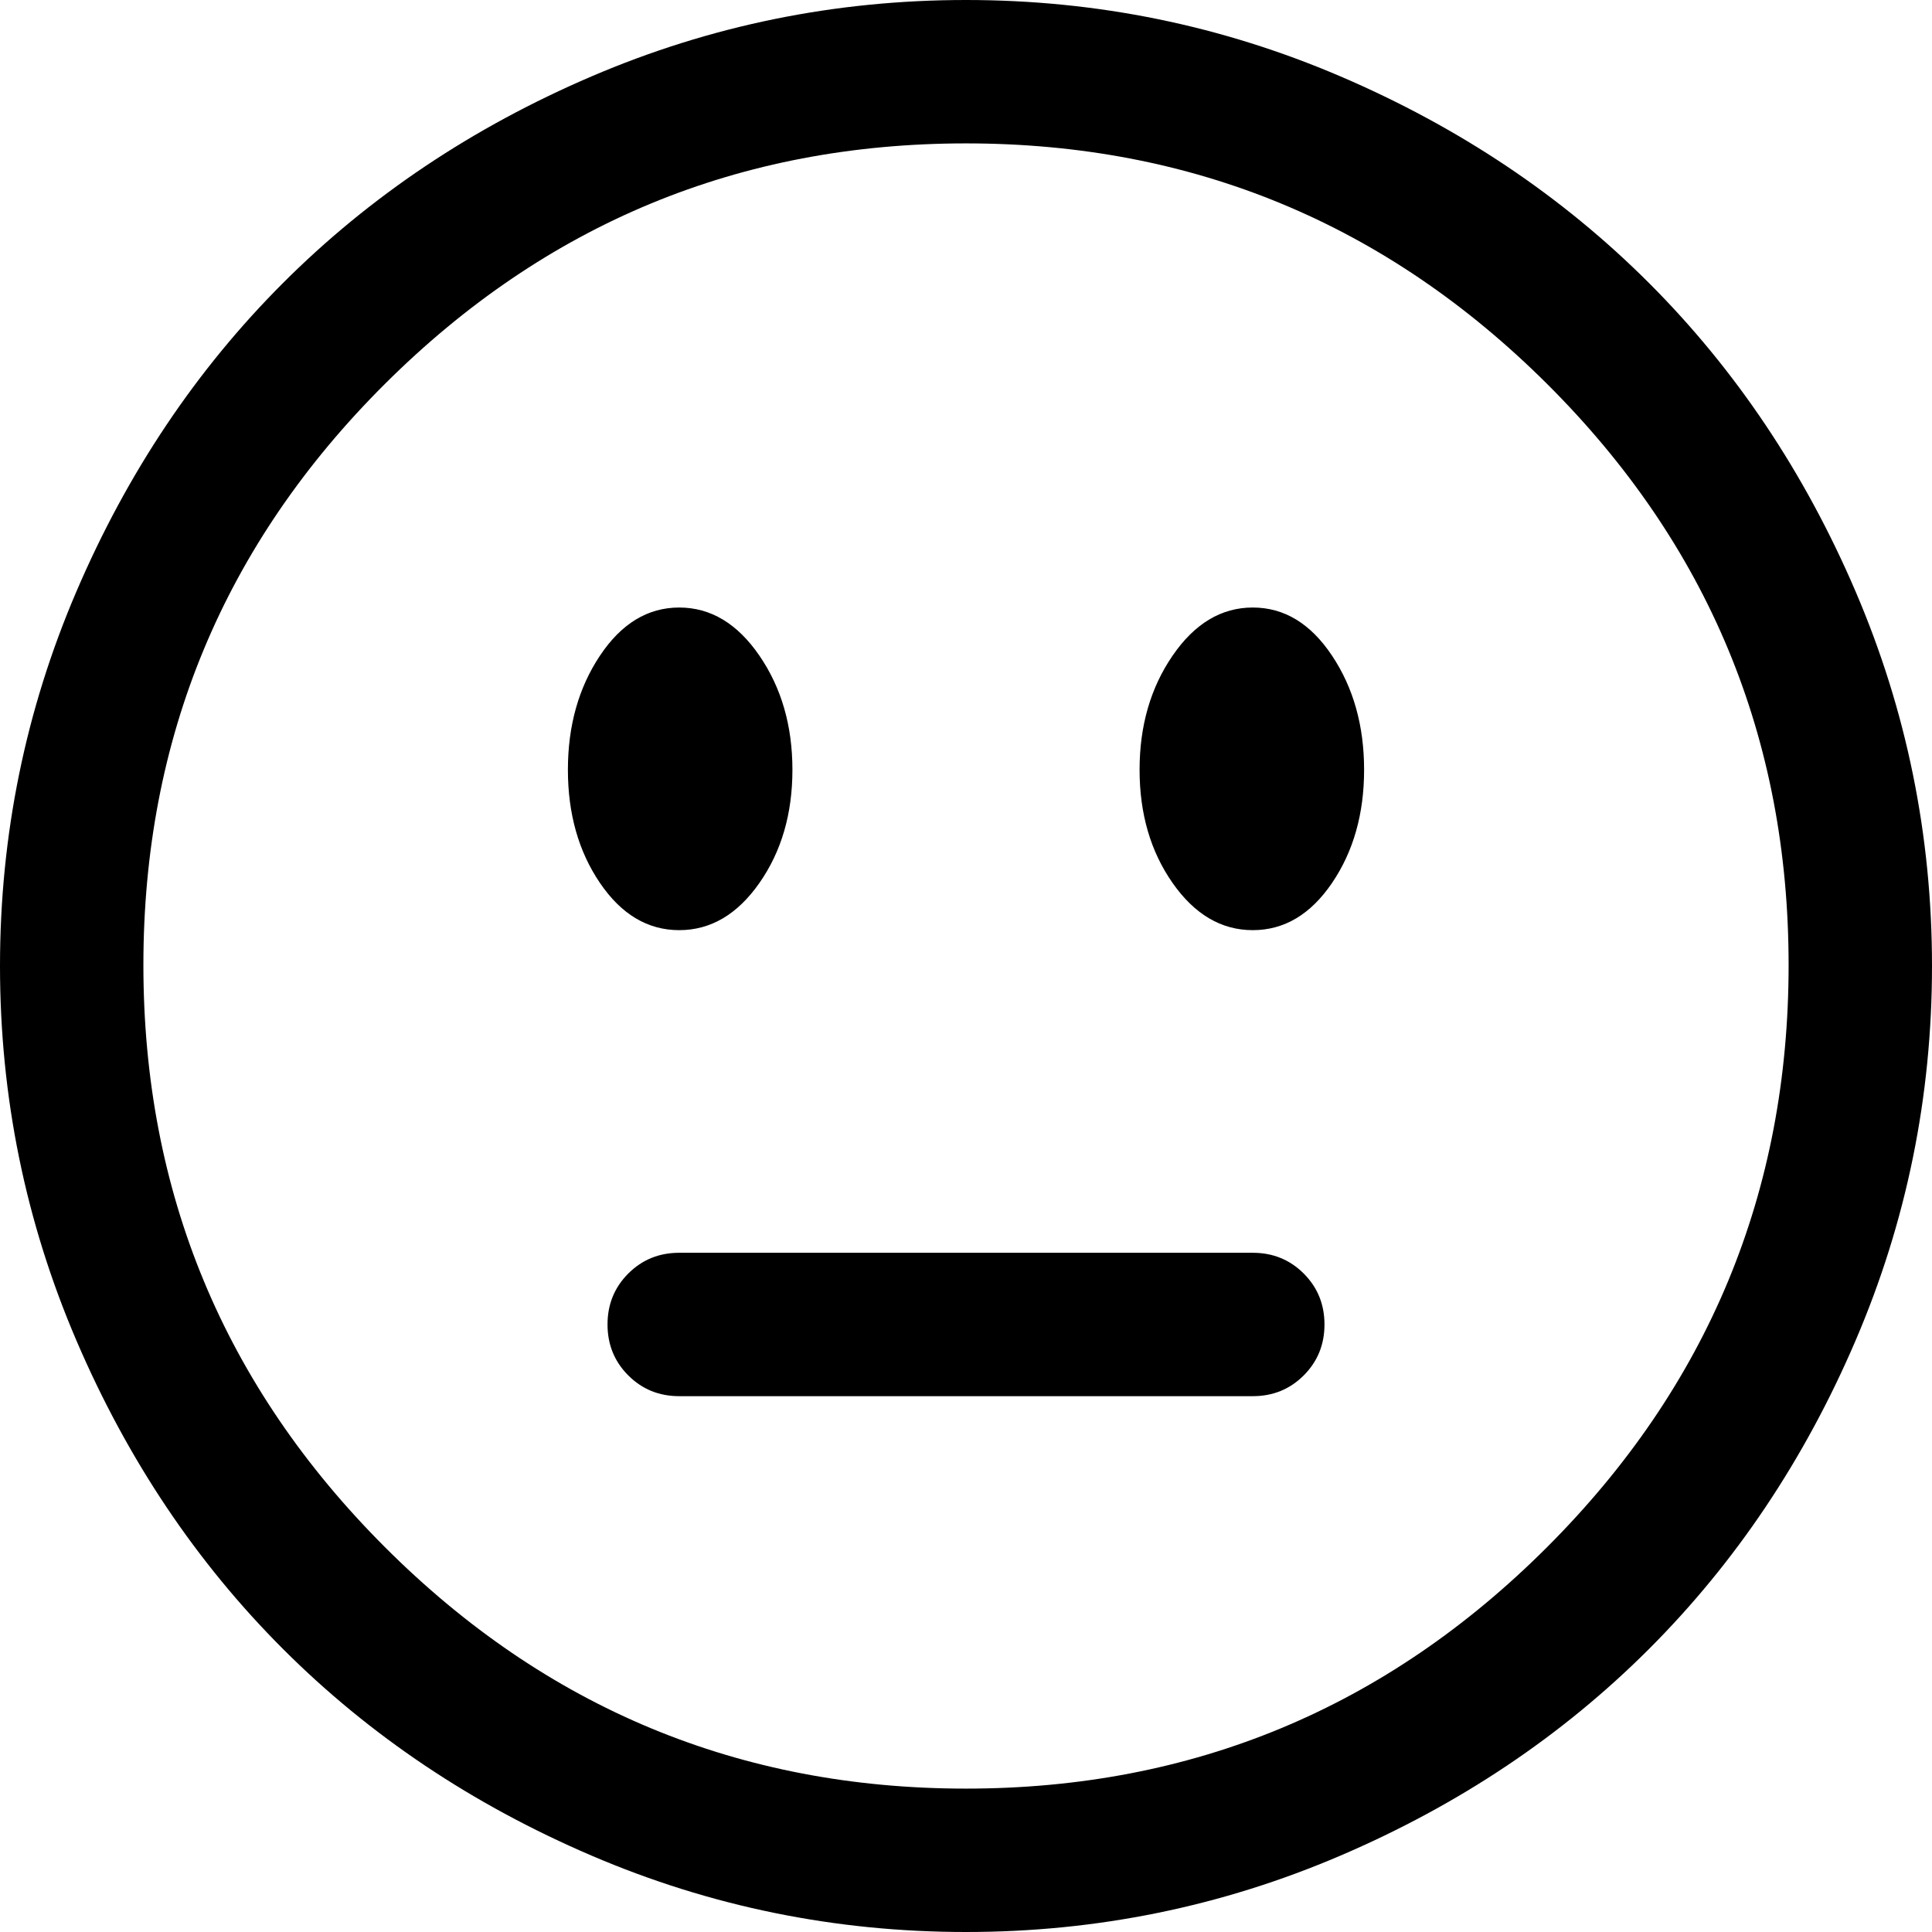 <svg xmlns="http://www.w3.org/2000/svg" viewBox="0 -1920 2048 2048">
	<path d="M720 -440Q688 -440 666 -462Q644 -484 644 -516Q644 -548 666 -570Q688 -592 720 -592H1328Q1360 -592 1382 -570Q1404 -548 1404 -516Q1404 -484 1382 -462Q1360 -440 1328 -440ZM1412 -1225Q1446 -1174 1446 -1104Q1446 -1034 1412 -984Q1378 -934 1328 -934Q1278 -934 1243 -984Q1208 -1034 1208 -1104Q1208 -1174 1243 -1225Q1278 -1276 1328 -1276Q1378 -1276 1412 -1225ZM805 -1225Q840 -1174 840 -1104Q840 -1034 805 -984Q770 -934 720 -934Q670 -934 636 -984Q602 -1034 602 -1104Q602 -1174 636 -1225Q670 -1276 720 -1276Q770 -1276 805 -1225ZM1640 -1513Q1384 -1768 1024 -1768Q664 -1768 408 -1513Q152 -1258 152 -897Q152 -536 408 -280Q664 -24 1024 -24Q1384 -24 1640 -280Q1896 -536 1896 -897Q1896 -1258 1640 -1513ZM1421 47Q1232 128 1024 128Q816 128 627 47Q438 -34 300 -172Q162 -310 81 -499Q0 -688 0 -896Q0 -1104 81 -1293Q162 -1482 300 -1620Q438 -1758 627 -1839Q816 -1920 1024 -1920Q1232 -1920 1421 -1839Q1610 -1758 1748 -1620Q1886 -1482 1967 -1293Q2048 -1104 2048 -896Q2048 -688 1967 -499Q1886 -310 1748 -172Q1610 -34 1421 47Z"/>
</svg>
